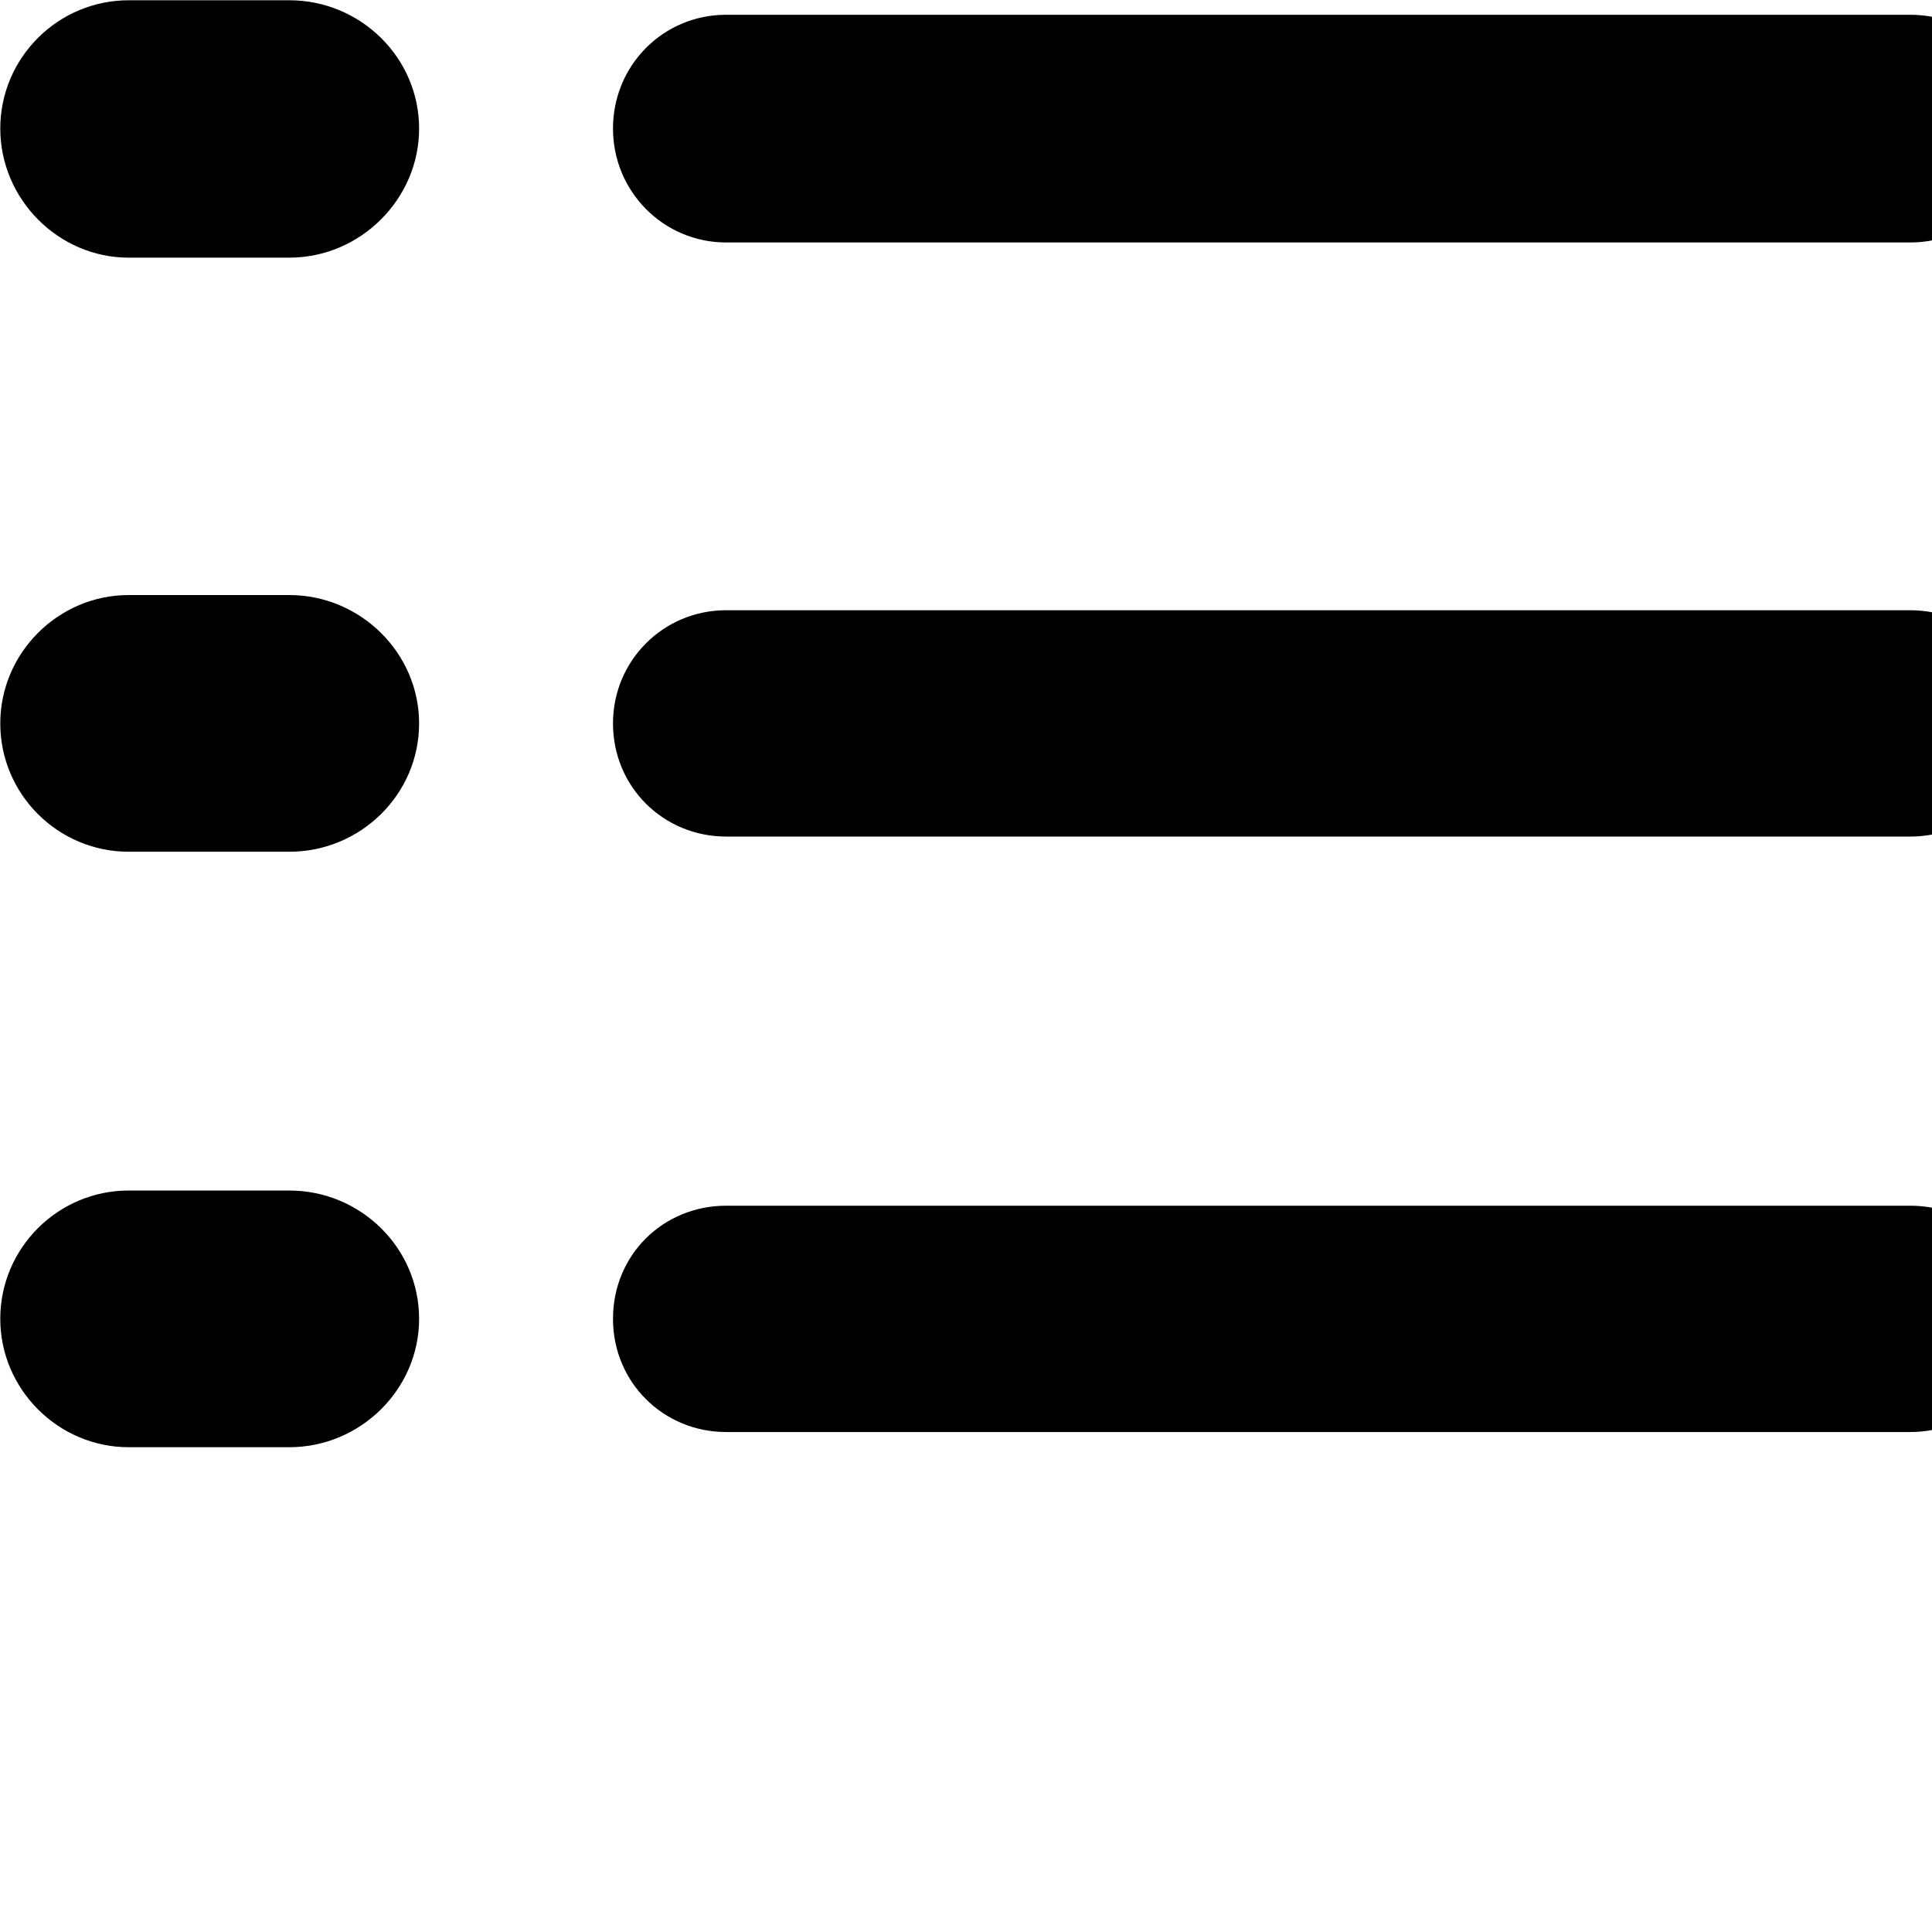 <svg xmlns="http://www.w3.org/2000/svg" viewBox="0 0 28 28" width="28" height="28">
  <path d="M1.864 3.734H4.194C5.224 3.734 6.074 2.884 6.074 1.864C6.074 0.834 5.224 0.004 4.194 0.004H1.864C0.844 0.004 0.004 0.834 0.004 1.864C0.004 2.884 0.844 3.734 1.864 3.734ZM10.524 3.514H27.684C28.604 3.514 29.324 2.794 29.324 1.864C29.324 0.944 28.614 0.214 27.684 0.214H10.524C9.614 0.214 8.884 0.944 8.884 1.864C8.884 2.774 9.614 3.514 10.524 3.514ZM1.864 12.344H4.194C5.224 12.344 6.074 11.514 6.074 10.484C6.074 9.464 5.224 8.624 4.194 8.624H1.864C0.844 8.624 0.004 9.464 0.004 10.484C0.004 11.514 0.844 12.344 1.864 12.344ZM10.524 12.124H27.684C28.604 12.124 29.324 11.414 29.324 10.484C29.324 9.574 28.614 8.844 27.684 8.844H10.524C9.614 8.844 8.884 9.574 8.884 10.484C8.884 11.404 9.614 12.124 10.524 12.124ZM1.864 20.974H4.194C5.224 20.974 6.074 20.134 6.074 19.114C6.074 18.084 5.224 17.254 4.194 17.254H1.864C0.844 17.254 0.004 18.084 0.004 19.114C0.004 20.134 0.844 20.974 1.864 20.974ZM10.524 20.754H27.684C28.604 20.754 29.324 20.034 29.324 19.114C29.324 18.194 28.614 17.474 27.684 17.474H10.524C9.614 17.474 8.884 18.184 8.884 19.114C8.884 20.034 9.614 20.754 10.524 20.754Z" />
</svg>